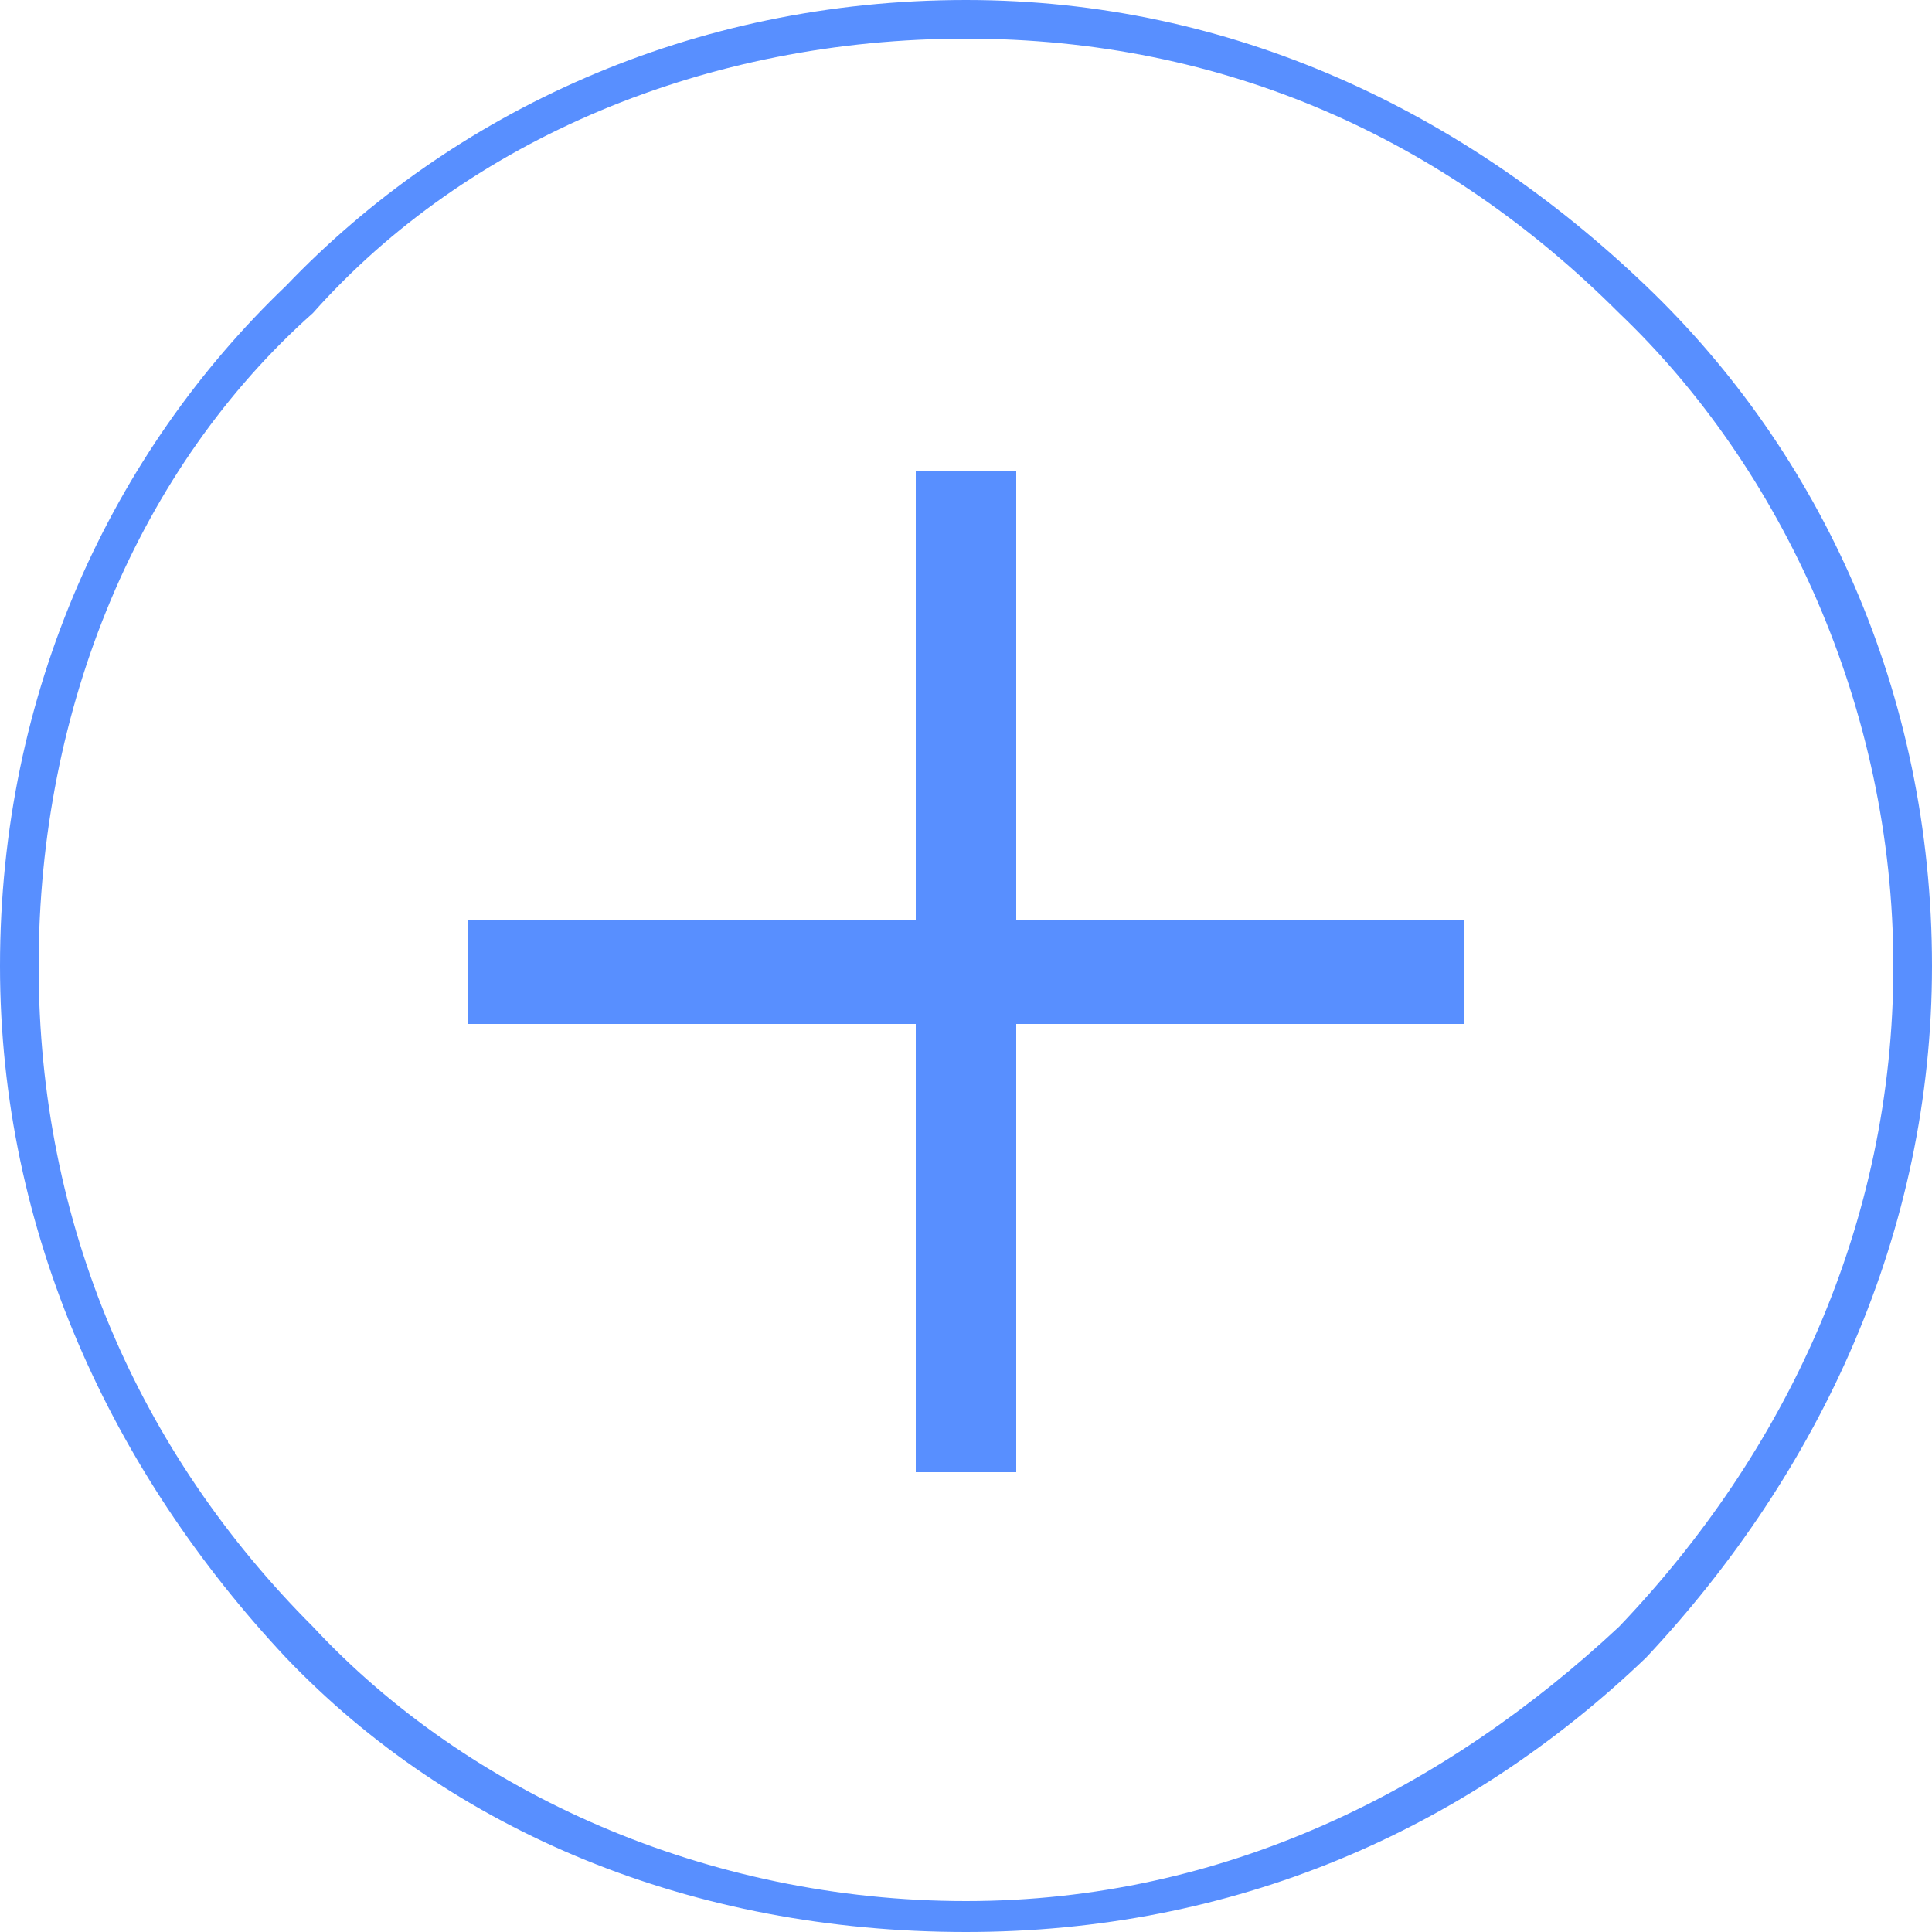 <?xml version="1.0" encoding="utf-8"?>
<!-- Generator: Adobe Illustrator 19.0.0, SVG Export Plug-In . SVG Version: 6.00 Build 0)  -->
<svg version="1.1" id="图层_1" xmlns="http://www.w3.org/2000/svg" xmlns:xlink="http://www.w3.org/1999/xlink" x="0px" y="0px"
	 viewBox="0 0 50 50" style="enable-background:new 0 0 50 50;" xml:space="preserve">
<style type="text/css">
	.st0{fill-rule:evenodd;clip-rule:evenodd;fill:#588FFF;}
</style>
<g>
	<path class="st0" d="M49,25c0-6.7-2.9-12.9-7.1-16.9C37.4,3.6,31.7,1,25,1C18.3,1,12.1,3.6,8.1,8.1C3.6,12.1,1,18.3,1,25
		c0,6.7,2.6,12.6,7.1,17.1c4,4.3,10.2,7.1,16.9,7.1c6.7,0,12.4-2.9,16.9-7.1C46.2,37.6,49,31.7,49,25L49,25z M42.6,7.4
		C47.1,11.7,50,17.9,50,25c0,6.9-2.9,13.1-7.4,17.9C37.9,47.4,31.9,50,25,50c-7.1,0-13.3-2.6-17.6-7.1C2.9,38.1,0,31.9,0,25
		c0-7.1,2.9-13.3,7.4-17.6C11.7,2.9,17.9,0,25,0C31.9,0,37.9,2.9,42.6,7.4L42.6,7.4z"/>
	<polygon class="st0" points="23.7,12.2 23.7,23.8 12.1,23.8 12.1,26.5 23.7,26.5 23.7,38.1 26.3,38.1 26.3,26.5 37.9,26.5 
		37.9,23.8 26.3,23.8 26.3,12.2 23.7,12.2 	"/>
</g>
</svg>
